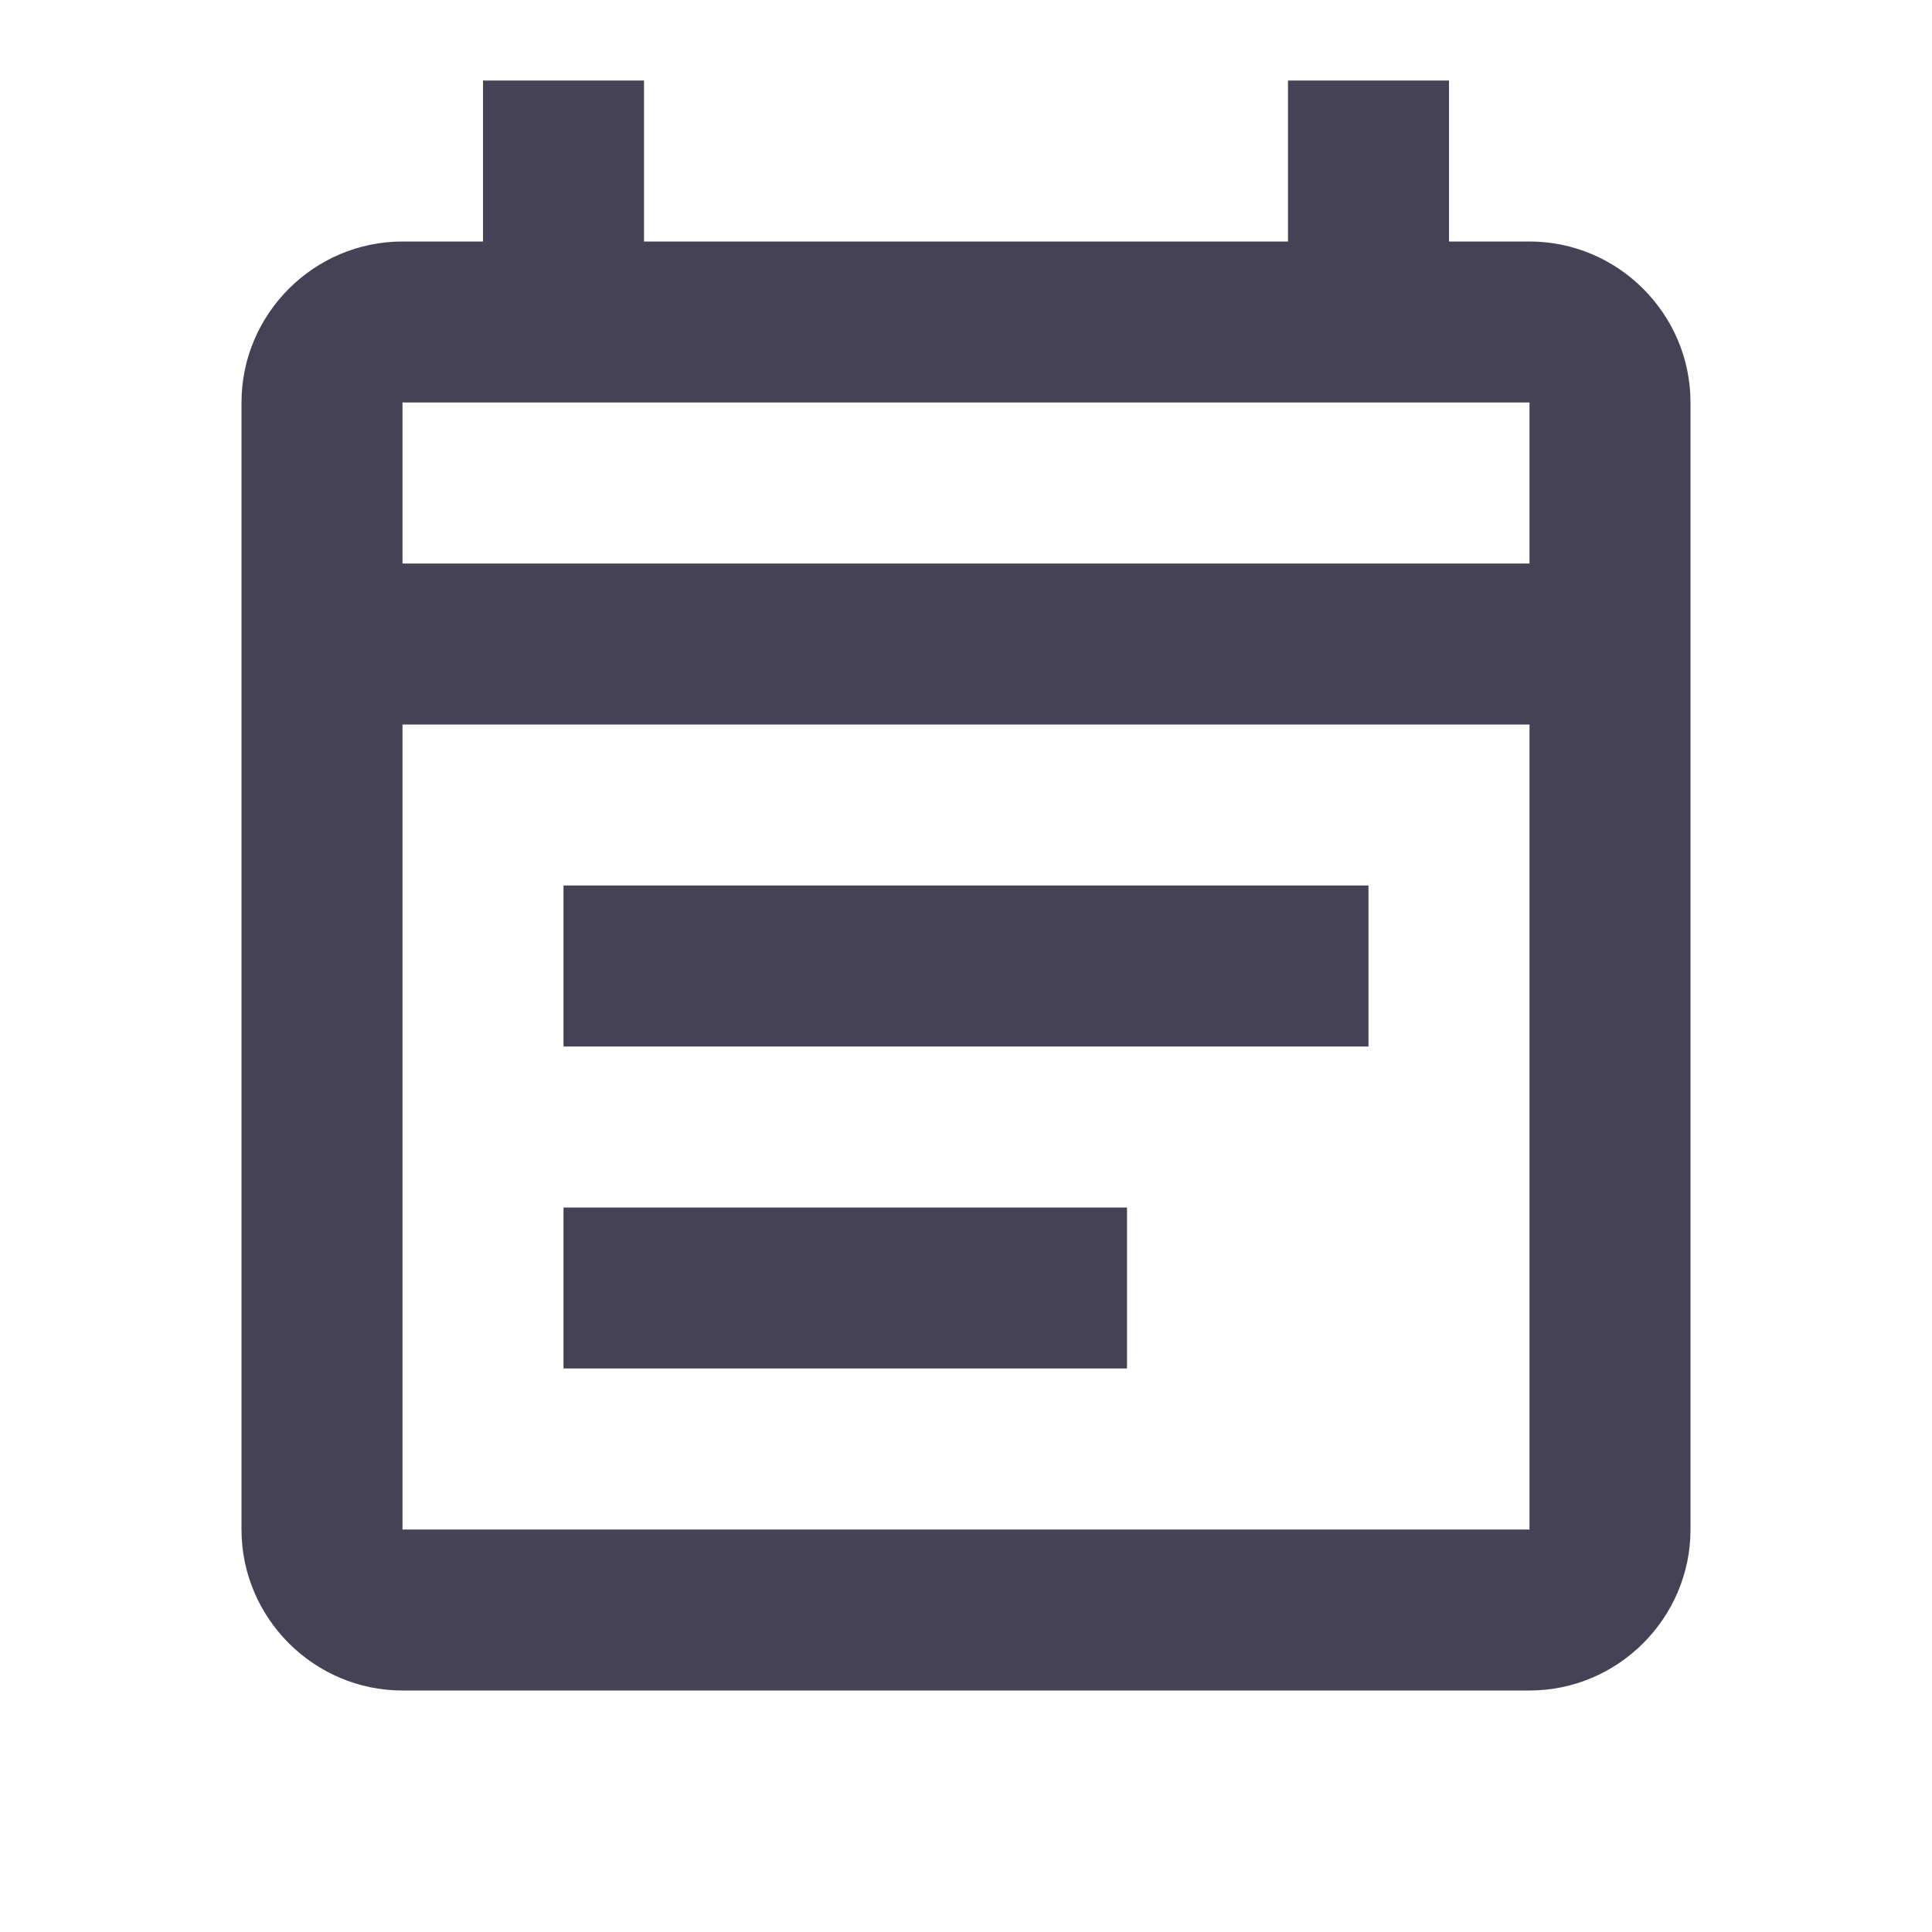 <svg width="18" height="18" viewBox="0 0 18 18" fill="none" xmlns="http://www.w3.org/2000/svg">
<g clip-path="url(#clip0_159_2655)">
<path d="M14.25 2.25H13.5V0.75H12V2.25H6V0.75H4.5V2.25H3.75C2.925 2.25 2.25 2.925 2.25 3.75V14.25C2.25 15.075 2.925 15.75 3.75 15.75H14.25C15.075 15.75 15.75 15.075 15.75 14.25V3.75C15.75 2.925 15.075 2.25 14.25 2.25ZM14.25 14.25H3.75V6.75H14.25V14.25ZM3.75 5.25V3.75H14.25V5.25H3.75ZM5.25 8.25H12.75V9.75H5.25V8.25ZM5.25 11.25H10.5V12.75H5.25V11.25Z" fill="#464255"/>
</g>
<defs>
<clipPath id="clip0_159_2655">
<rect width="18" height="18" fill="white"/>
</clipPath>
</defs>
</svg>
